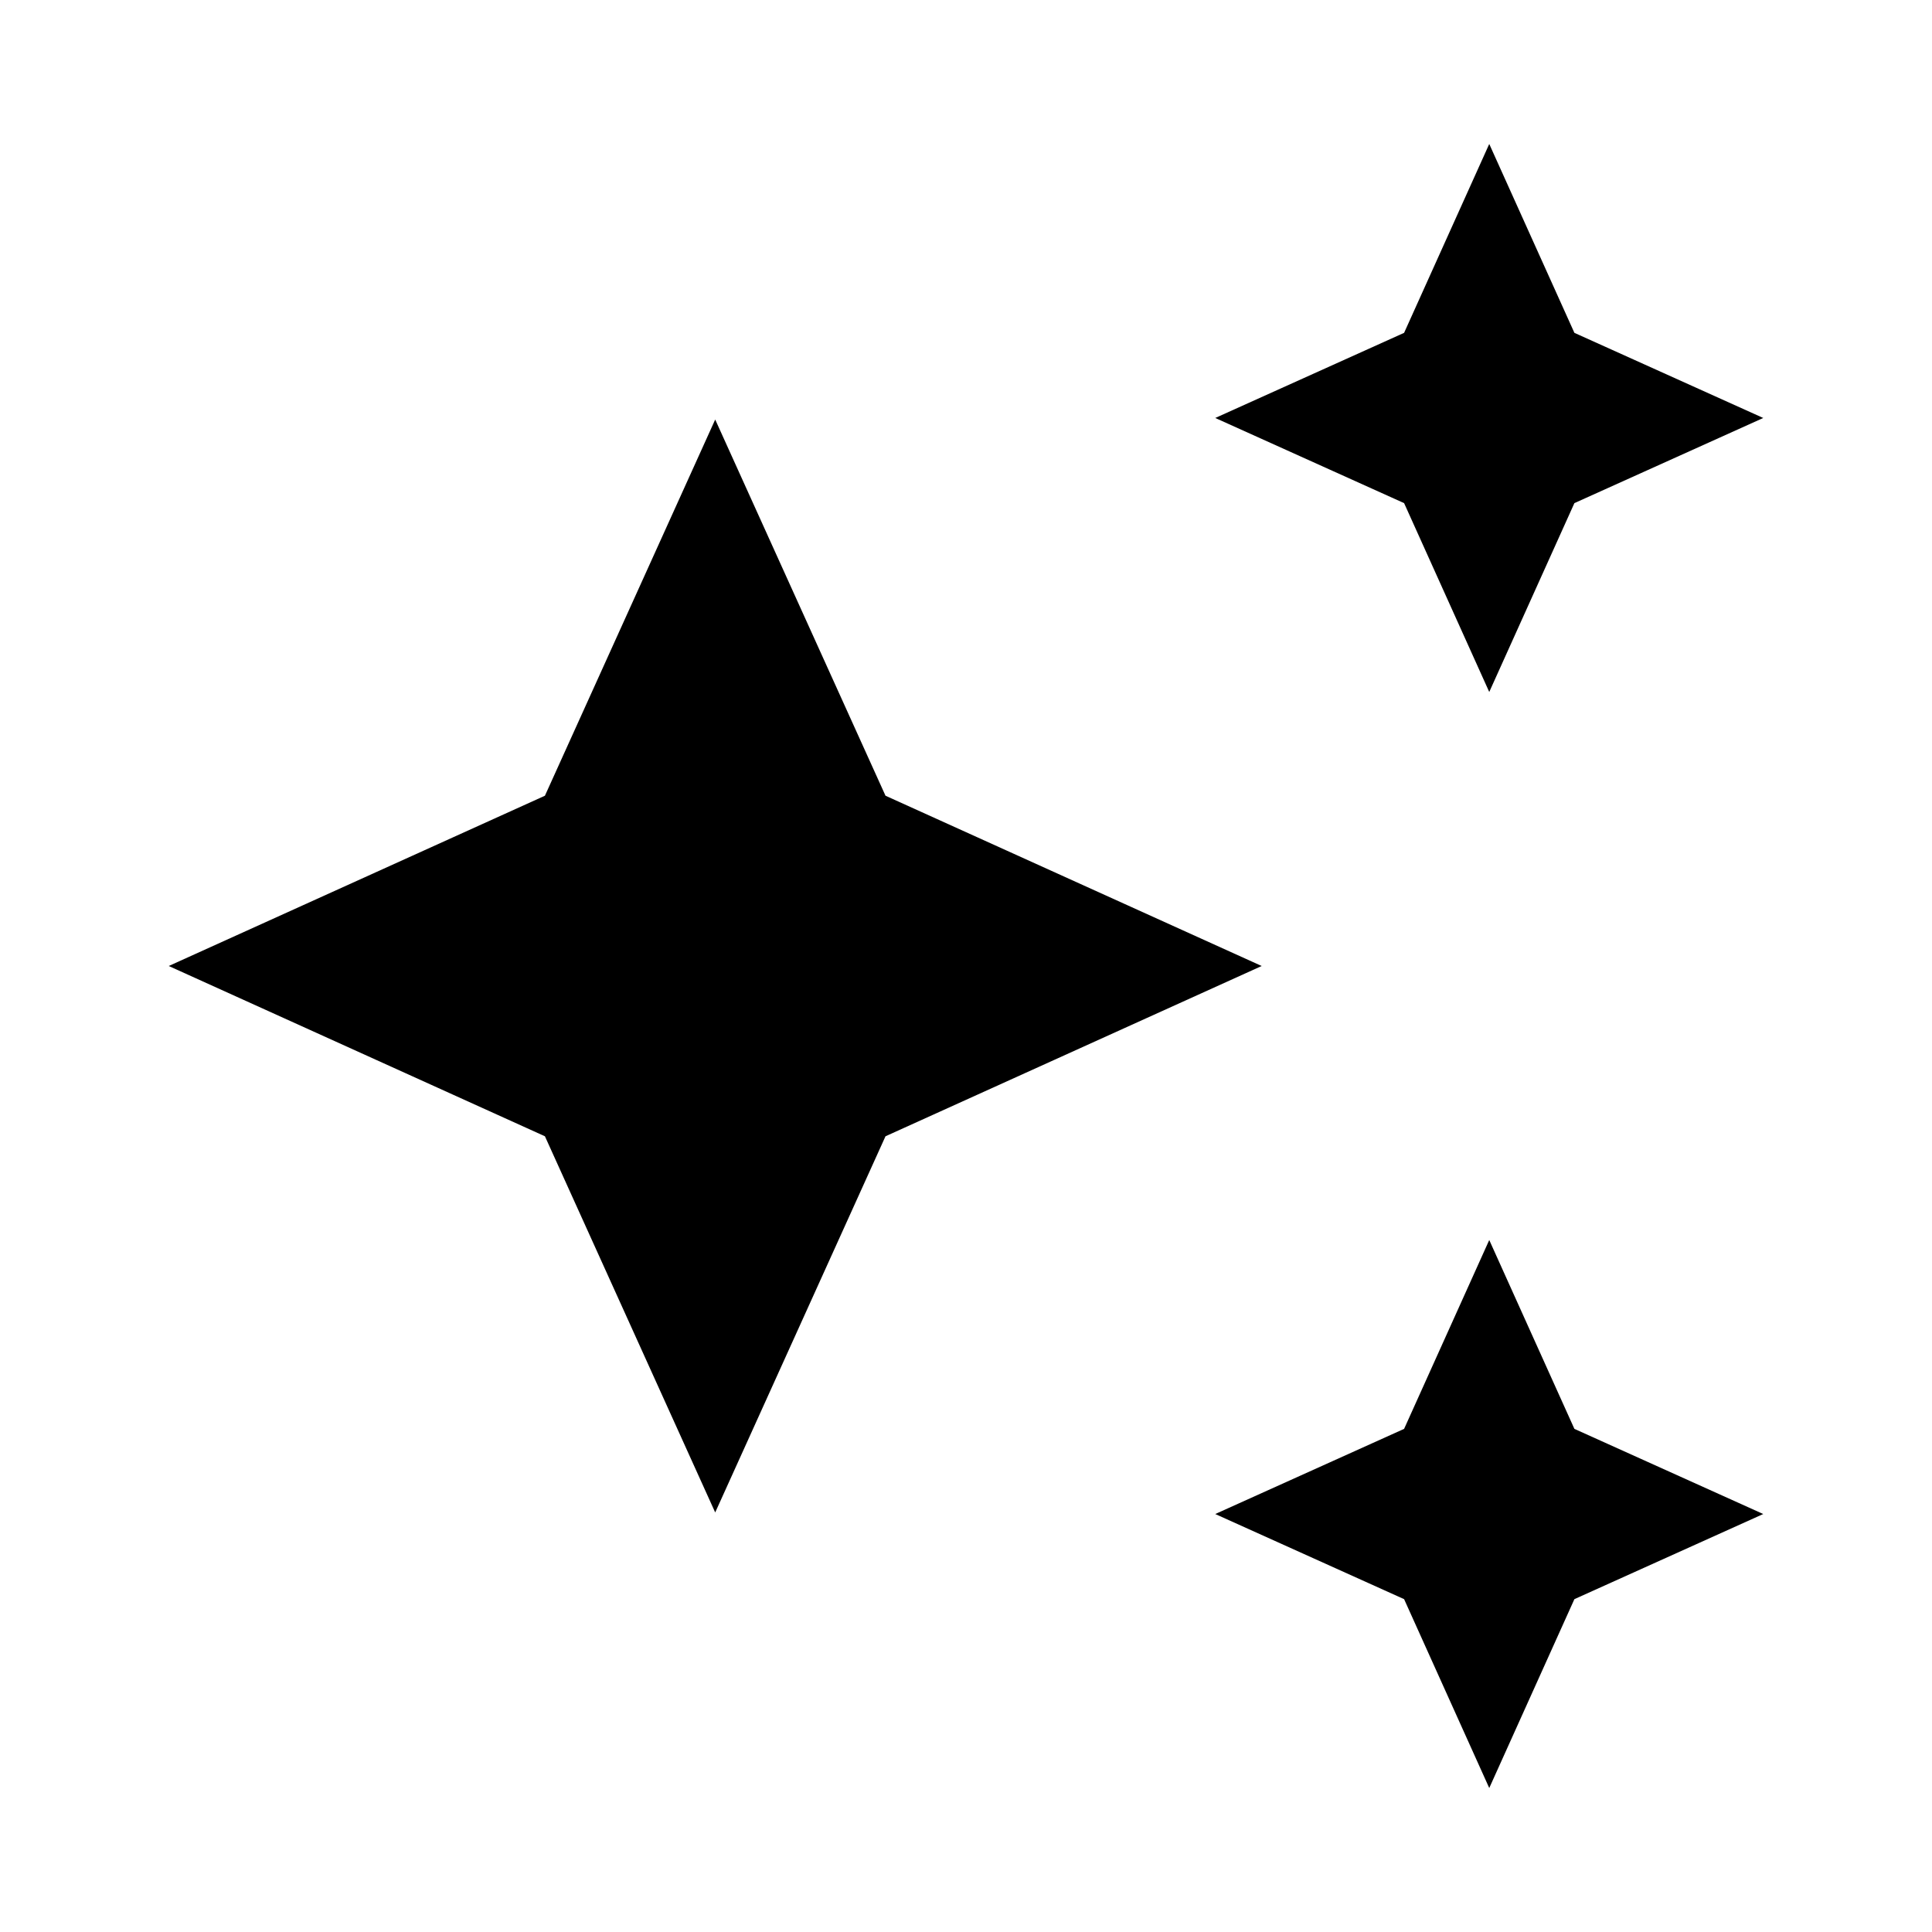 <svg xmlns="http://www.w3.org/2000/svg" height="24" viewBox="0 -960 960 960" width="24"><path d="M740-616.16 697.69-710l-93.84-42.31 93.84-42.3L740-888.46l42.31 93.85 93.84 42.3L782.31-710 740-616.16Zm0 544.62-42.31-93.85-93.84-42.3L697.69-250 740-343.84 782.31-250l93.84 42.31-93.84 42.3L740-71.54ZM355.38-208.47l-84.61-186.92L83.85-480l186.92-84.61 84.61-186.92L440-564.61 626.92-480 440-395.39l-84.62 186.92Z"/></svg>